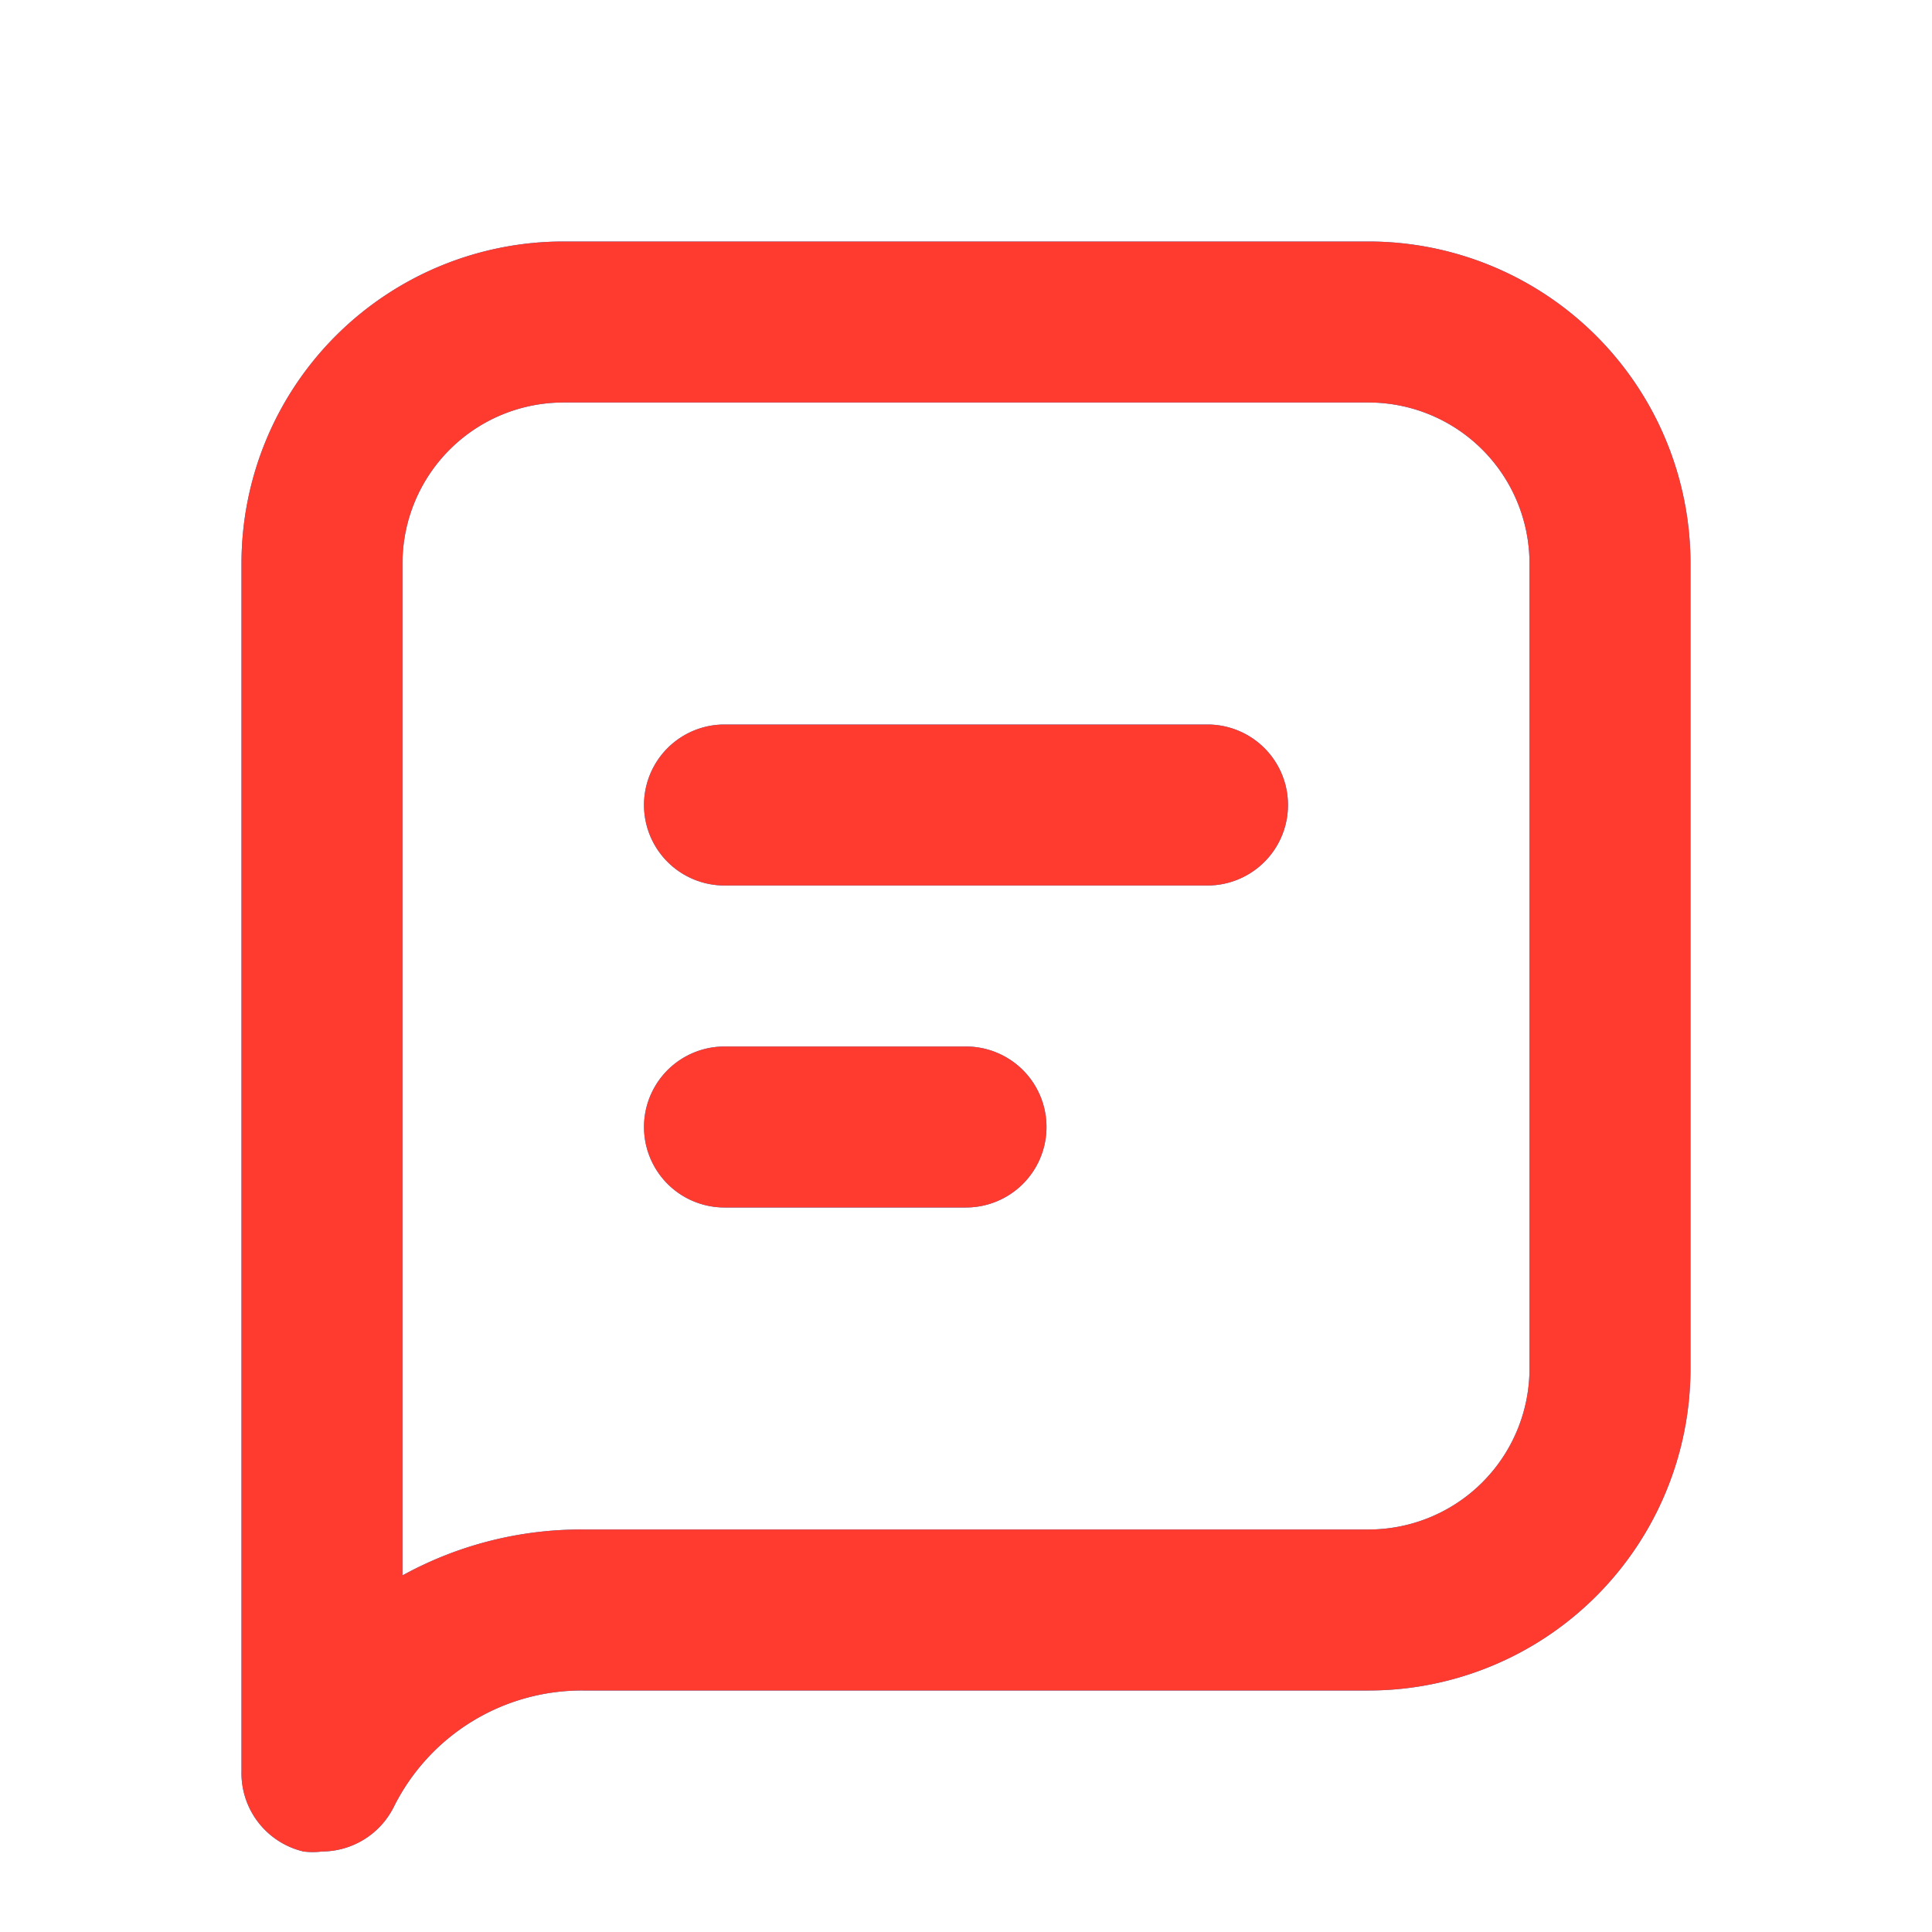 <svg xmlns="http://www.w3.org/2000/svg" className="g-icon" aria-hidden="true" viewBox="0 0 24 24" width="24"  height="24" ><svg id="icon-message" viewBox="0 0 24 24" fill="#0091ea"> <path d="M17,3H7A4,4,0,0,0,3,7V22a1,1,0,0,0,.77,1A.91.91,0,0,0,4,23a1,1,0,0,0,.89-.55A2.61,2.61,0,0,1,7.24,21H17a4,4,0,0,0,4-4V7A4,4,0,0,0,17,3Zm2,14a2,2,0,0,1-2,2H7.24A4.6,4.6,0,0,0,5,19.57V7A2,2,0,0,1,7,5H17a2,2,0,0,1,2,2ZM15,9H9a1,1,0,0,0,0,2h6a1,1,0,0,0,0-2Zm-3,4H9a1,1,0,0,0,0,2h3a1,1,0,0,0,0-2Z" fill="#0091ea"></path> </svg><svg id="icon-message" viewBox="0 0 24 24" fill="#0091ea"> <path d="M17,3H7A4,4,0,0,0,3,7V22a1,1,0,0,0,.77,1A.91.91,0,0,0,4,23a1,1,0,0,0,.89-.55A2.61,2.61,0,0,1,7.24,21H17a4,4,0,0,0,4-4V7A4,4,0,0,0,17,3Zm2,14a2,2,0,0,1-2,2H7.24A4.6,4.6,0,0,0,5,19.57V7A2,2,0,0,1,7,5H17a2,2,0,0,1,2,2ZM15,9H9a1,1,0,0,0,0,2h6a1,1,0,0,0,0-2Zm-3,4H9a1,1,0,0,0,0,2h3a1,1,0,0,0,0-2Z" fill="#ff3b30"></path> </svg></svg>